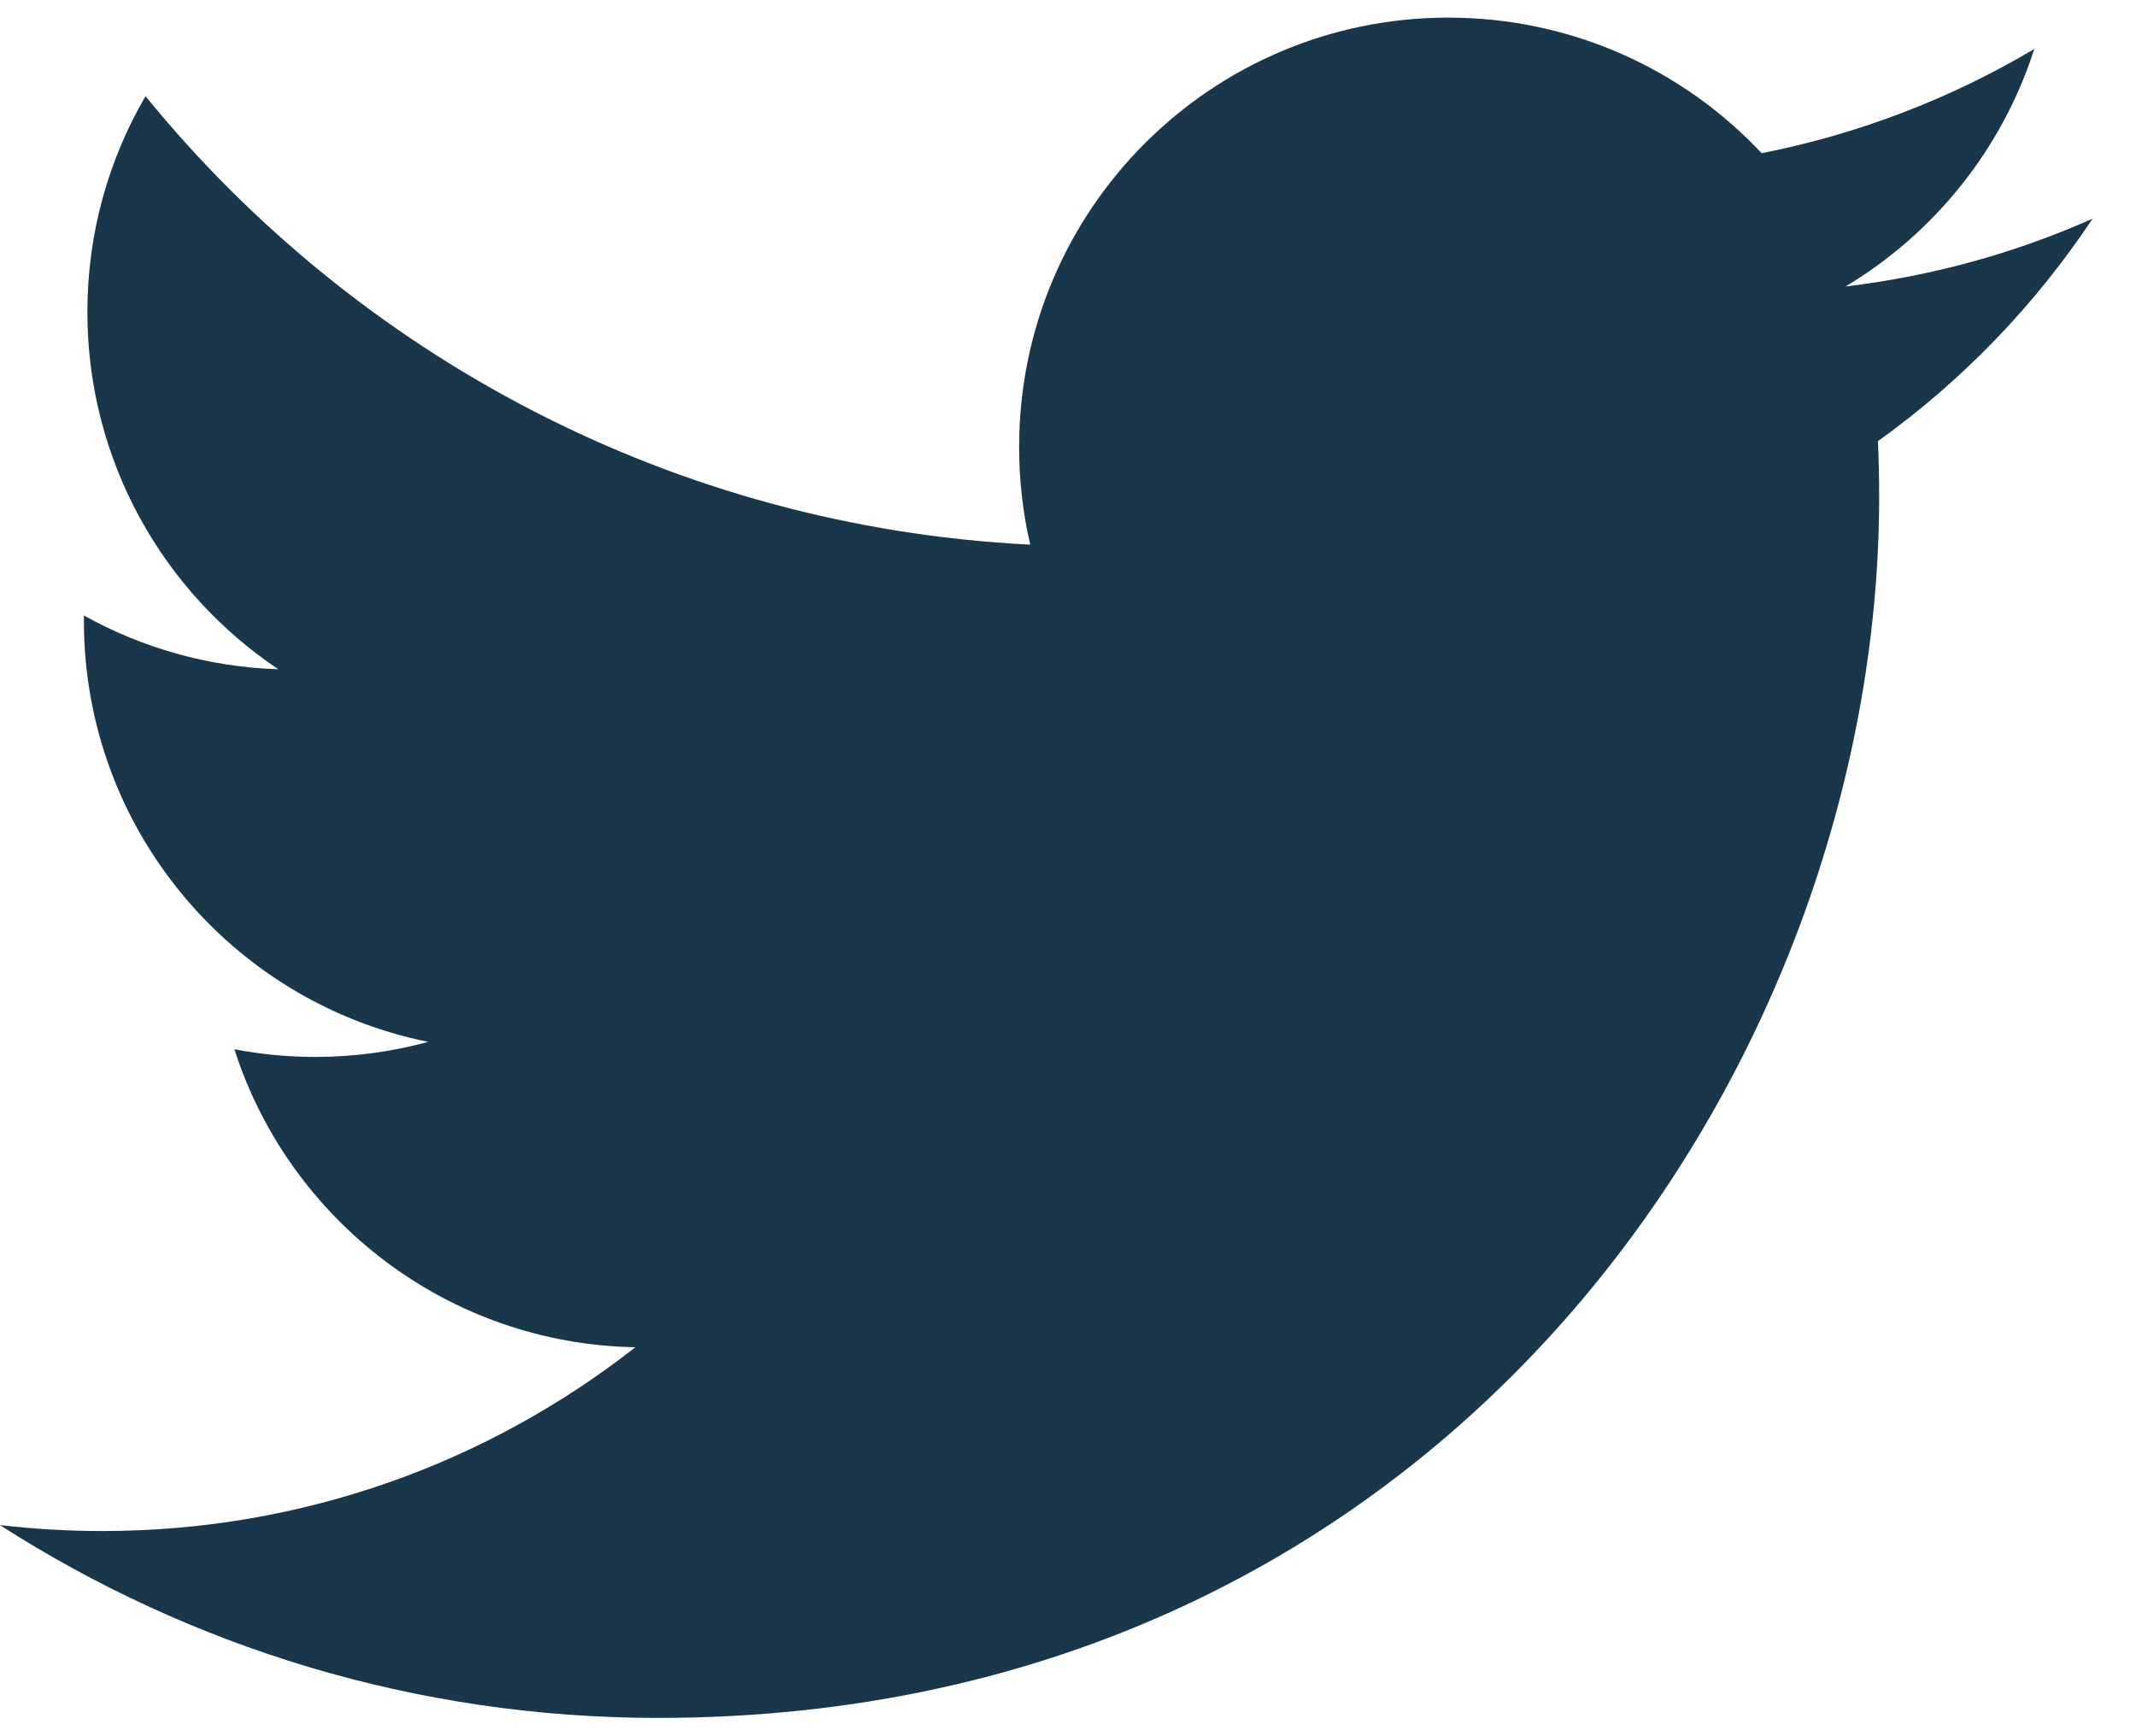 <?xml version="1.0" encoding="UTF-8" standalone="no"?>
<!-- Generator: Adobe Illustrator 15.0.0, SVG Export Plug-In . SVG Version: 6.00 Build 0)  -->
<!DOCTYPE svg  PUBLIC '-//W3C//DTD SVG 1.1//EN'  'http://www.w3.org/Graphics/SVG/1.1/DTD/svg11.dtd'>
<svg id="svg2" xmlns:rdf="http://www.w3.org/1999/02/22-rdf-syntax-ns#" xmlns="http://www.w3.org/2000/svg" enable-background="new 0 0 55.42 45.039" xml:space="preserve" height="45.039px" viewBox="0 0 55.42 45.039" width="55.42px" version="1.1" y="0px" x="0px" xmlns:cc="http://creativecommons.org/ns#" xmlns:xlink="http://www.w3.org/1999/xlink" xmlns:dc="http://purl.org/dc/elements/1.1/">
<g id="layer1" transform="translate(-282.32 -396.31)">
	<path id="path5" d="m336.6 401.99c-1.997 0.887-4.145 1.484-6.396 1.754 2.299-1.379 4.065-3.563 4.896-6.162-2.152 1.276-4.535 2.203-7.072 2.703-2.031-2.165-4.926-3.518-8.129-3.518-6.15 0-11.137 4.986-11.137 11.137 0 0.873 0.098 1.725 0.288 2.538-9.256-0.464-17.462-4.897-22.955-11.636-0.959 1.645-1.508 3.558-1.508 5.599 0 3.862 1.966 7.272 4.955 9.271-1.825-0.059-3.542-0.56-5.044-1.394-0.001 0.046-0.001 0.095-0.001 0.142 0 5.396 3.839 9.896 8.934 10.92-0.935 0.254-1.919 0.391-2.935 0.391-0.718 0-1.415-0.068-2.095-0.2 1.417 4.425 5.53 7.646 10.404 7.733-3.812 2.988-8.614 4.769-13.832 4.769-0.899 0-1.786-0.053-2.657-0.155 4.929 3.16 10.783 5.004 17.072 5.004 20.486 0 31.688-16.971 31.688-31.688 0-0.482-0.011-0.964-0.032-1.441 2.18-1.56 4.07-3.52 5.561-5.76z" fill="#1A364B"/>
</g>
</svg>
